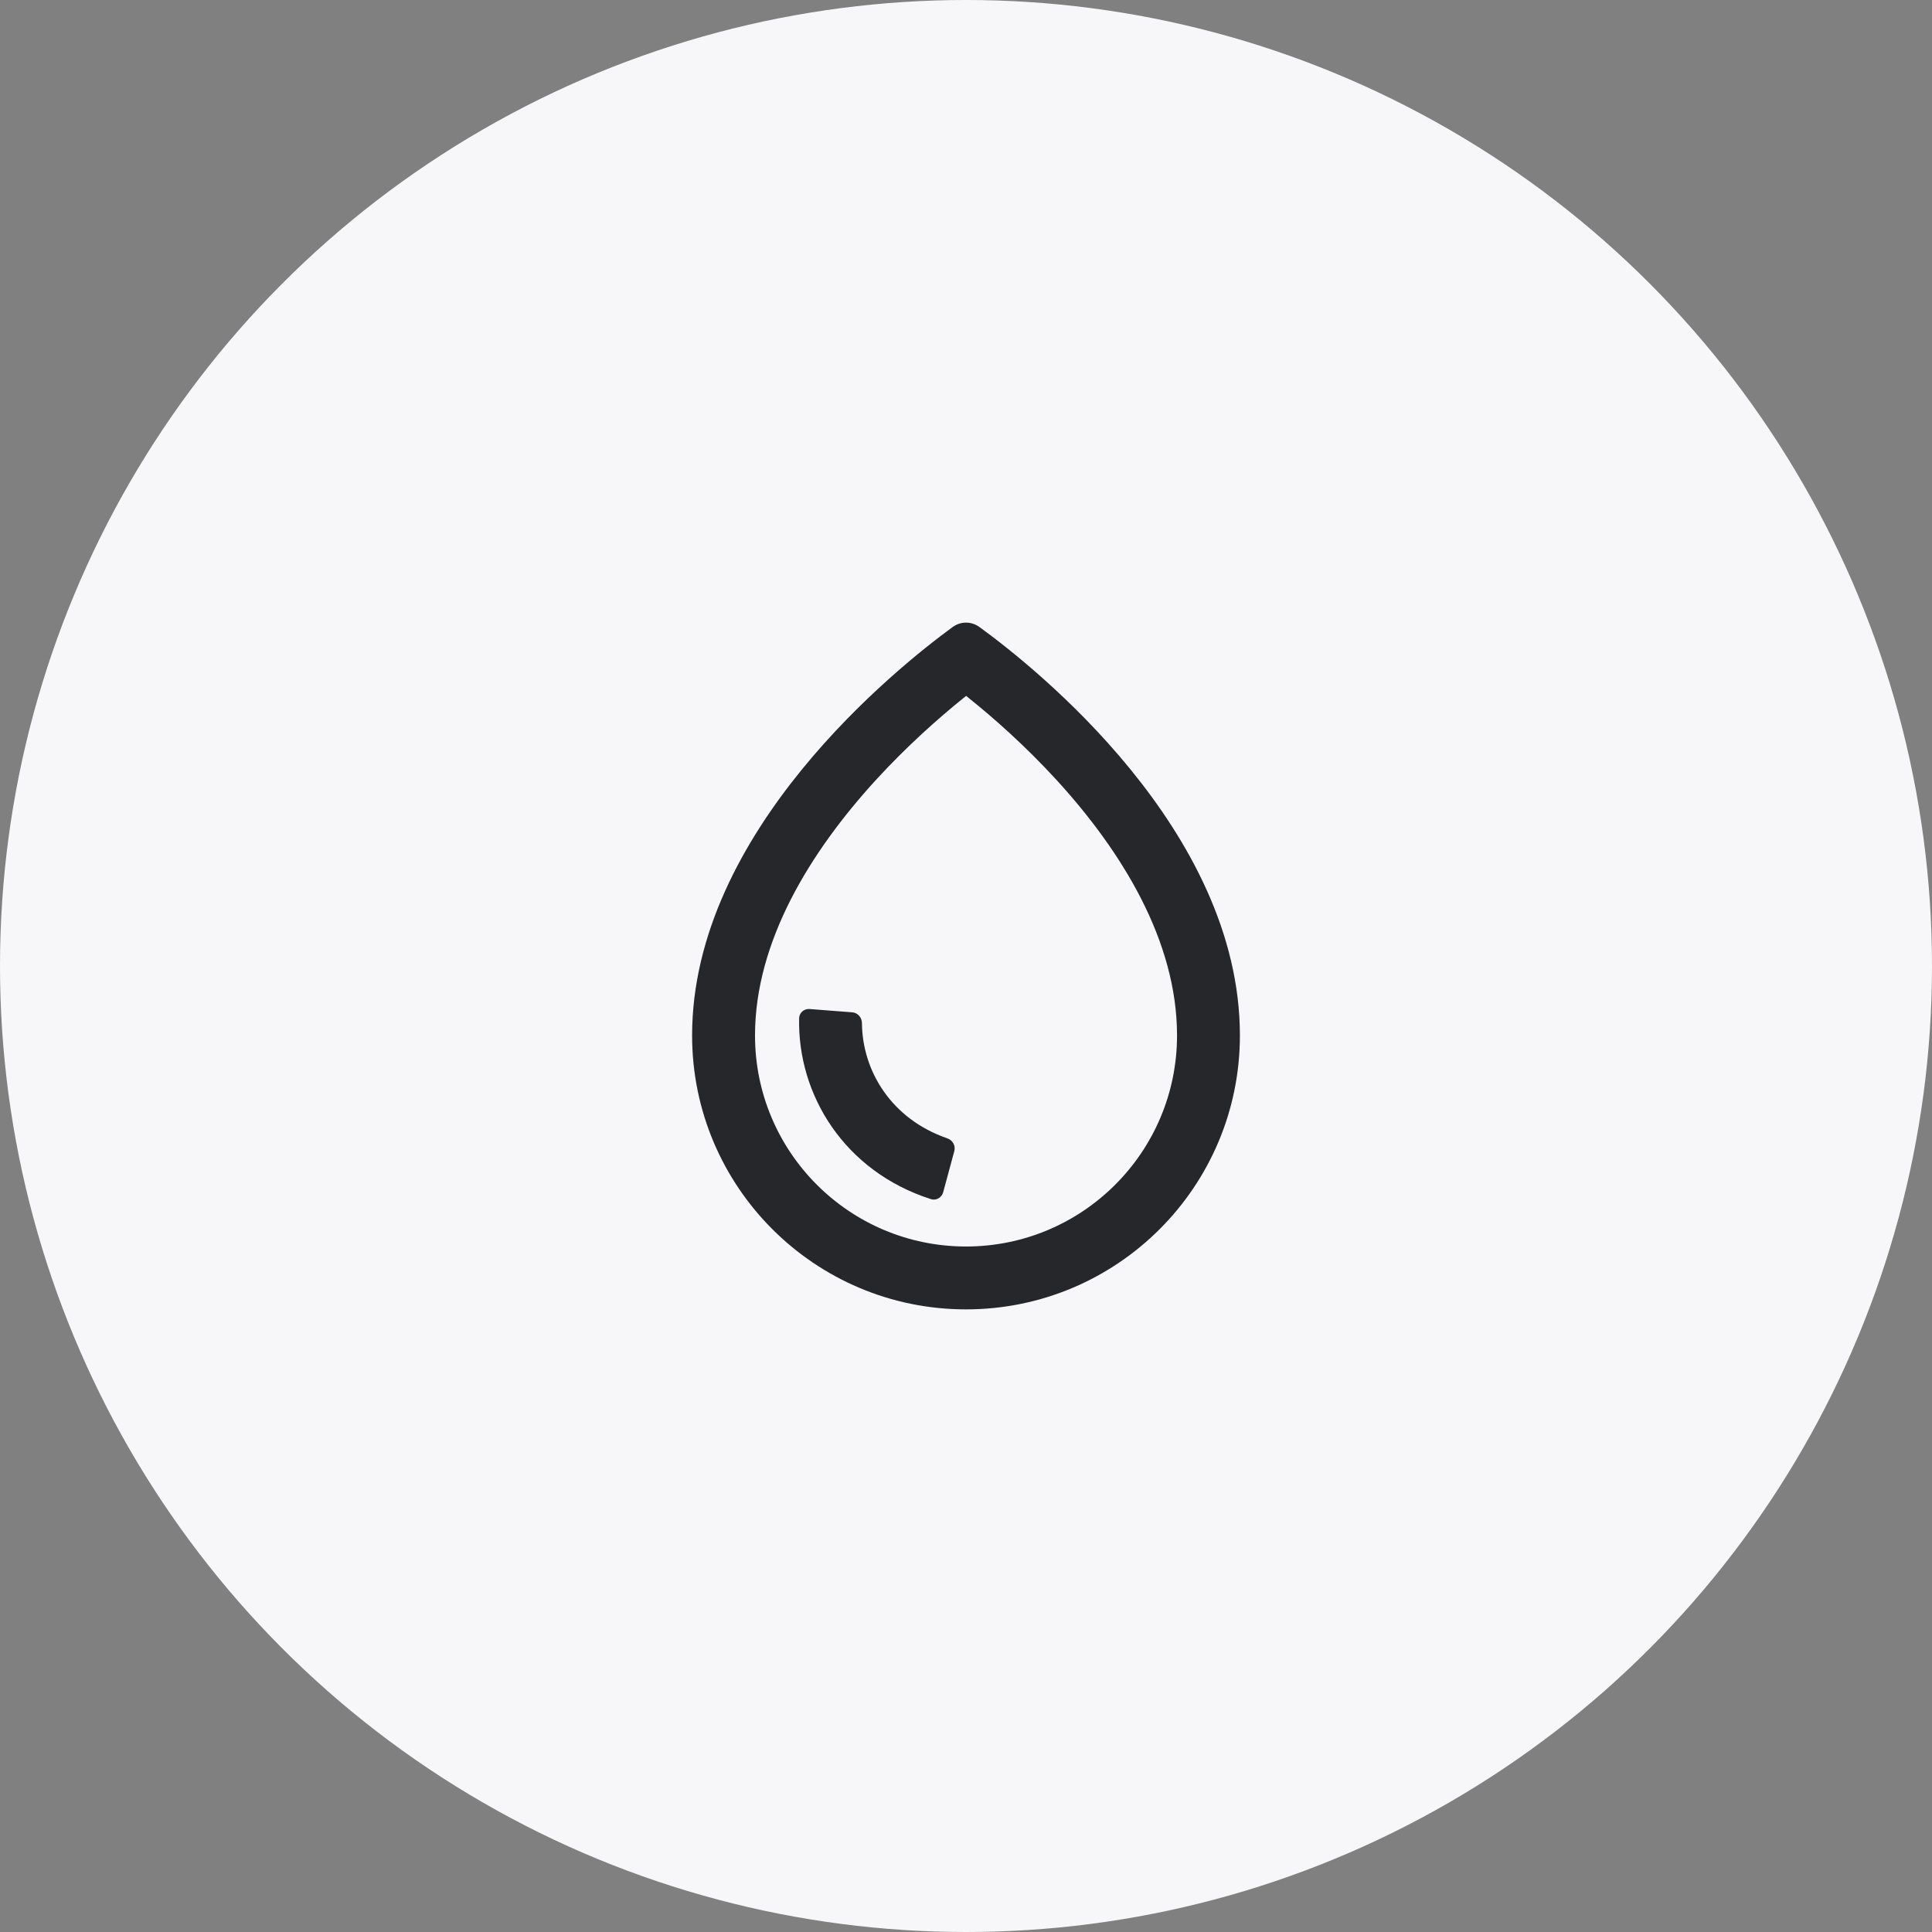 <svg width="48" height="48" viewBox="0 0 48 48" fill="none" xmlns="http://www.w3.org/2000/svg">
<rect x="0" y="0" width="48" height="48" fill="#808080" stroke="none"/>
<circle cx="24" cy="24" r="24" fill="#F7F7F9"/>
<path d="M29.243 25.726C29.243 23.365 27.86 21.138 26.25 19.379C25.466 18.523 24.678 17.831 24.084 17.355C24.057 17.332 24.03 17.311 24.003 17.289C23.975 17.311 23.947 17.334 23.919 17.357C23.325 17.837 22.536 18.531 21.751 19.39C20.139 21.156 18.758 23.383 18.758 25.726C18.758 28.622 21.105 30.969 24 30.969C26.895 30.969 29.243 28.622 29.243 25.726ZM30.805 25.726C30.805 29.485 27.758 32.531 24 32.531C20.242 32.531 17.195 29.485 17.195 25.726C17.195 20.65 22.297 16.581 23.666 15.58C23.868 15.432 24.133 15.432 24.335 15.579C25.705 16.574 30.805 20.622 30.805 25.726ZM23.71 28.596C23.746 28.463 23.667 28.326 23.536 28.282C22.147 27.803 21.424 26.608 21.415 25.419C21.414 25.282 21.312 25.161 21.174 25.151L20.115 25.069C19.977 25.058 19.857 25.161 19.854 25.299C19.813 27.196 20.973 29.1 23.128 29.792C23.259 29.835 23.397 29.755 23.433 29.622L23.71 28.596Z" fill="#25272A"/>
</svg>
